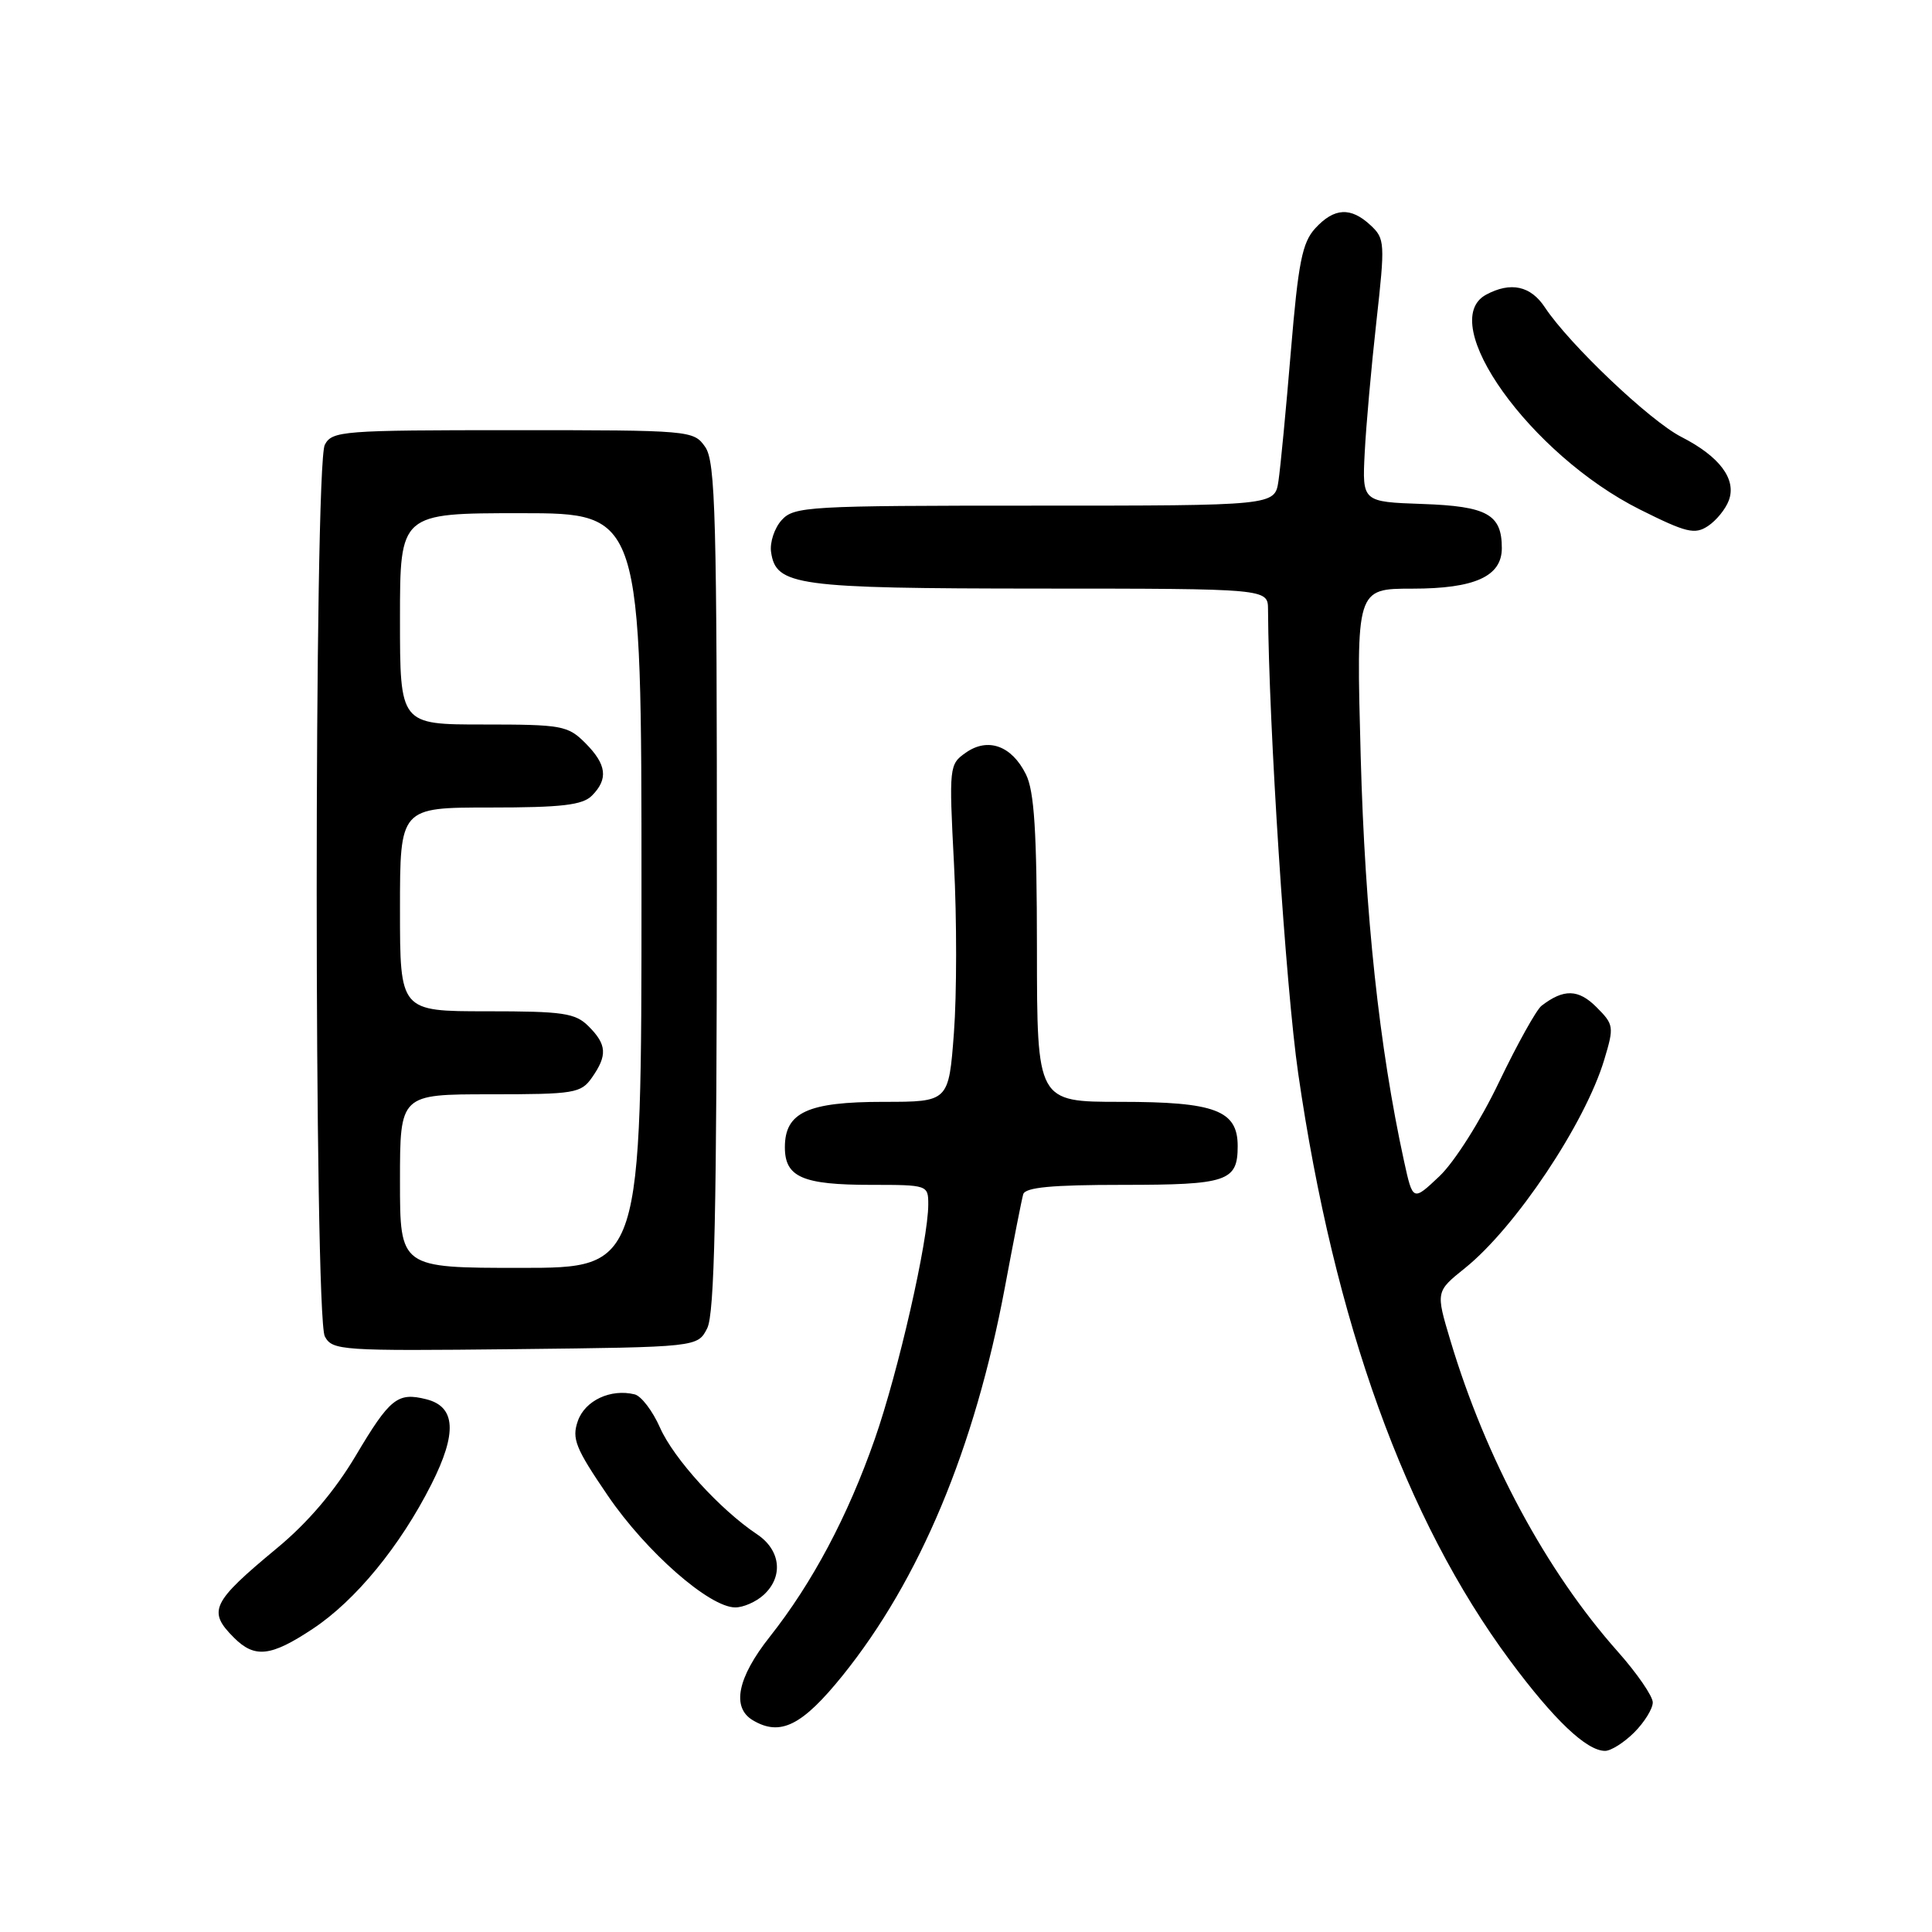 <?xml version="1.0" encoding="UTF-8" standalone="no"?>
<!DOCTYPE svg PUBLIC "-//W3C//DTD SVG 1.1//EN" "http://www.w3.org/Graphics/SVG/1.1/DTD/svg11.dtd" >
<svg xmlns="http://www.w3.org/2000/svg" xmlns:xlink="http://www.w3.org/1999/xlink" version="1.1" viewBox="0 0 256 256">
 <g >
 <path fill="currentColor"
d=" M 216.55 229.55 C 217.90 228.20 219.00 226.41 219.00 225.58 C 219.00 224.75 216.91 221.71 214.35 218.83 C 204.89 208.18 196.88 193.30 192.19 177.64 C 190.24 171.14 190.24 171.14 194.13 168.02 C 200.82 162.64 210.04 148.85 212.57 140.42 C 213.89 136.04 213.85 135.76 211.53 133.44 C 209.14 131.05 207.19 131.01 204.26 133.27 C 203.58 133.80 201.05 138.34 198.64 143.36 C 196.19 148.50 192.72 153.97 190.74 155.85 C 187.21 159.19 187.21 159.19 186.04 153.85 C 182.75 138.75 180.87 121.19 180.30 100.25 C 179.70 78.00 179.70 78.00 187.13 78.00 C 195.41 78.00 199.00 76.38 199.00 72.63 C 199.00 68.16 197.07 67.08 188.50 66.78 C 180.50 66.50 180.50 66.50 180.83 60.00 C 181.01 56.42 181.71 48.60 182.38 42.60 C 183.54 32.18 183.51 31.62 181.61 29.85 C 178.98 27.40 176.79 27.52 174.28 30.25 C 172.55 32.14 172.03 34.75 171.05 46.50 C 170.41 54.20 169.67 61.96 169.40 63.75 C 168.91 67.00 168.91 67.00 137.11 67.00 C 107.04 67.00 105.22 67.10 103.57 68.92 C 102.62 69.97 101.99 71.87 102.17 73.14 C 102.81 77.61 105.44 77.97 137.75 77.99 C 168.00 78.00 168.00 78.00 168.02 80.75 C 168.11 96.14 170.37 130.90 172.02 142.25 C 176.79 175.19 186.23 201.35 200.08 220.03 C 205.91 227.89 210.23 232.00 212.68 232.00 C 213.46 232.00 215.20 230.90 216.55 229.55 Z  M 111.64 222.03 C 121.88 209.32 129.15 191.92 133.15 170.59 C 134.29 164.49 135.38 158.94 135.58 158.25 C 135.84 157.33 139.36 157.00 148.77 157.00 C 162.64 157.00 164.00 156.54 164.00 151.86 C 164.00 147.13 161.01 146.00 148.48 146.00 C 137.41 146.00 137.41 146.00 137.40 125.75 C 137.39 110.15 137.05 104.83 135.94 102.60 C 134.06 98.81 130.91 97.67 127.98 99.73 C 125.77 101.27 125.74 101.57 126.41 114.51 C 126.79 121.76 126.78 131.82 126.40 136.85 C 125.71 146.00 125.71 146.00 117.08 146.00 C 107.02 146.00 104.00 147.39 104.00 152.02 C 104.00 155.98 106.34 157.00 115.43 157.00 C 122.91 157.00 123.00 157.03 123.00 159.59 C 123.00 164.35 119.03 181.77 115.91 190.69 C 112.33 200.93 107.65 209.73 102.00 216.88 C 97.71 222.30 96.91 226.25 99.75 227.94 C 103.39 230.11 106.28 228.67 111.64 222.03 Z  M 41.44 215.83 C 47.11 212.08 53.03 204.86 57.16 196.68 C 60.60 189.88 60.39 186.39 56.49 185.41 C 52.68 184.45 51.67 185.26 47.13 192.90 C 44.35 197.57 40.79 201.76 36.70 205.14 C 28.03 212.33 27.48 213.48 31.00 217.00 C 33.75 219.75 35.88 219.52 41.44 215.83 Z  M 101.17 211.35 C 103.84 208.93 103.46 205.40 100.31 203.30 C 95.42 200.04 89.27 193.28 87.46 189.18 C 86.48 186.96 84.97 184.97 84.09 184.76 C 80.93 183.98 77.52 185.57 76.57 188.28 C 75.74 190.64 76.25 191.89 80.56 198.21 C 85.63 205.64 94.01 212.99 97.42 212.99 C 98.48 213.00 100.17 212.26 101.17 211.35 Z  M 93.71 176.00 C 94.68 174.07 94.97 160.62 94.99 117.47 C 95.00 68.37 94.81 61.17 93.44 59.22 C 91.91 57.03 91.55 57.00 67.98 57.00 C 45.36 57.00 44.01 57.10 43.04 58.93 C 41.60 61.62 41.61 174.40 43.04 177.08 C 44.04 178.95 45.17 179.02 68.27 178.77 C 92.44 178.50 92.44 178.50 93.71 176.00 Z  M 229.08 66.30 C 230.12 63.50 227.86 60.48 222.78 57.89 C 218.63 55.77 207.96 45.64 204.70 40.72 C 202.82 37.87 200.18 37.30 196.93 39.04 C 190.19 42.65 202.78 60.25 217.31 67.52 C 223.45 70.59 224.57 70.86 226.32 69.70 C 227.42 68.97 228.66 67.45 229.08 66.30 Z  M 53.00 156.50 C 53.00 145.00 53.00 145.00 64.94 145.00 C 76.15 145.00 76.98 144.86 78.44 142.78 C 80.50 139.84 80.41 138.41 78.00 136.00 C 76.23 134.23 74.67 134.00 64.50 134.00 C 53.00 134.00 53.00 134.00 53.00 120.50 C 53.00 107.00 53.00 107.00 64.93 107.00 C 74.44 107.00 77.18 106.68 78.43 105.43 C 80.63 103.22 80.39 101.30 77.55 98.45 C 75.24 96.14 74.44 96.00 64.05 96.00 C 53.00 96.00 53.00 96.00 53.00 82.00 C 53.00 68.00 53.00 68.00 69.00 68.00 C 85.00 68.00 85.00 68.00 85.00 118.00 C 85.00 168.00 85.00 168.00 69.00 168.00 C 53.00 168.00 53.00 168.00 53.00 156.50 Z "/>
</g>
</svg>